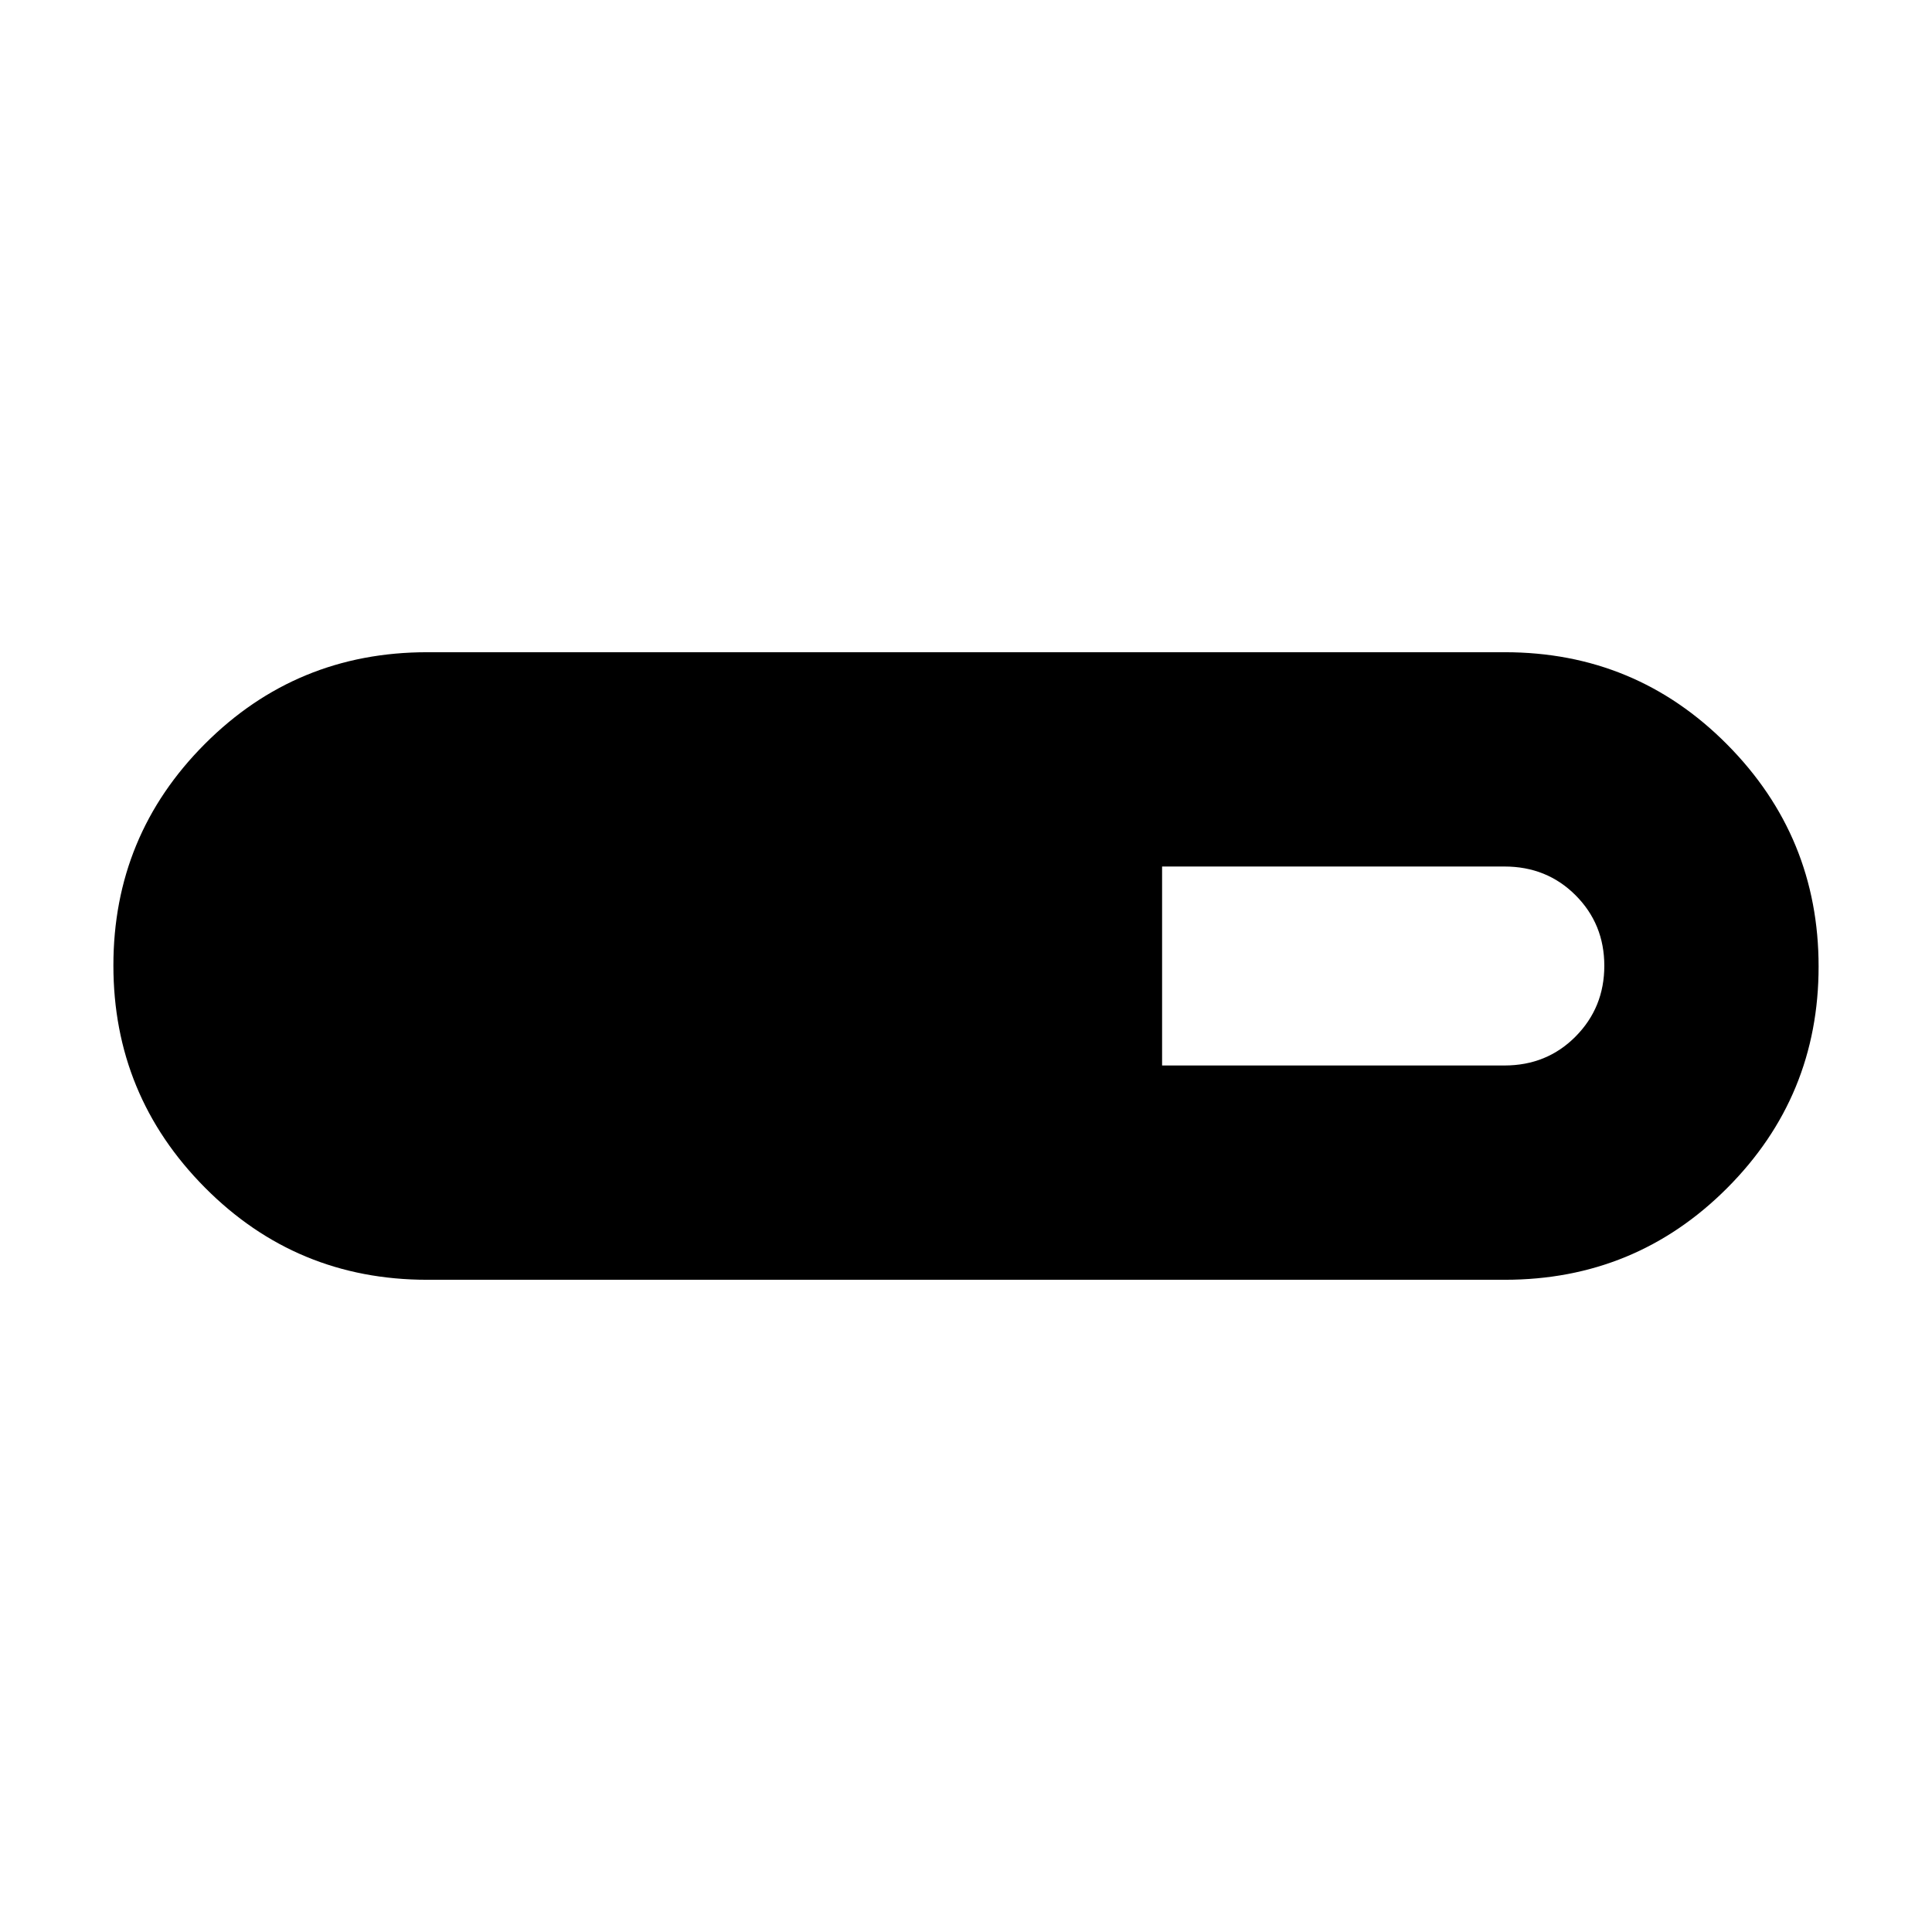<svg xmlns="http://www.w3.org/2000/svg" height="20" viewBox="0 -960 960 960" width="20"><path d="M212.261-324.087q-64.964 0-110.439-45.812-45.475-45.812-45.475-110.37 0-64.557 45.475-110.101 45.475-45.543 110.439-45.543h535.478q64.964 0 110.439 45.812 45.474 45.812 45.474 110.37 0 64.557-45.474 110.101-45.475 45.543-110.439 45.543H212.261Zm365.174-106.478h170.116q21.089 0 35.356-14.406 14.267-14.405 14.267-35.134 0-20.73-14.267-35.03t-35.356-14.3H577.435v98.87Z"/></svg>